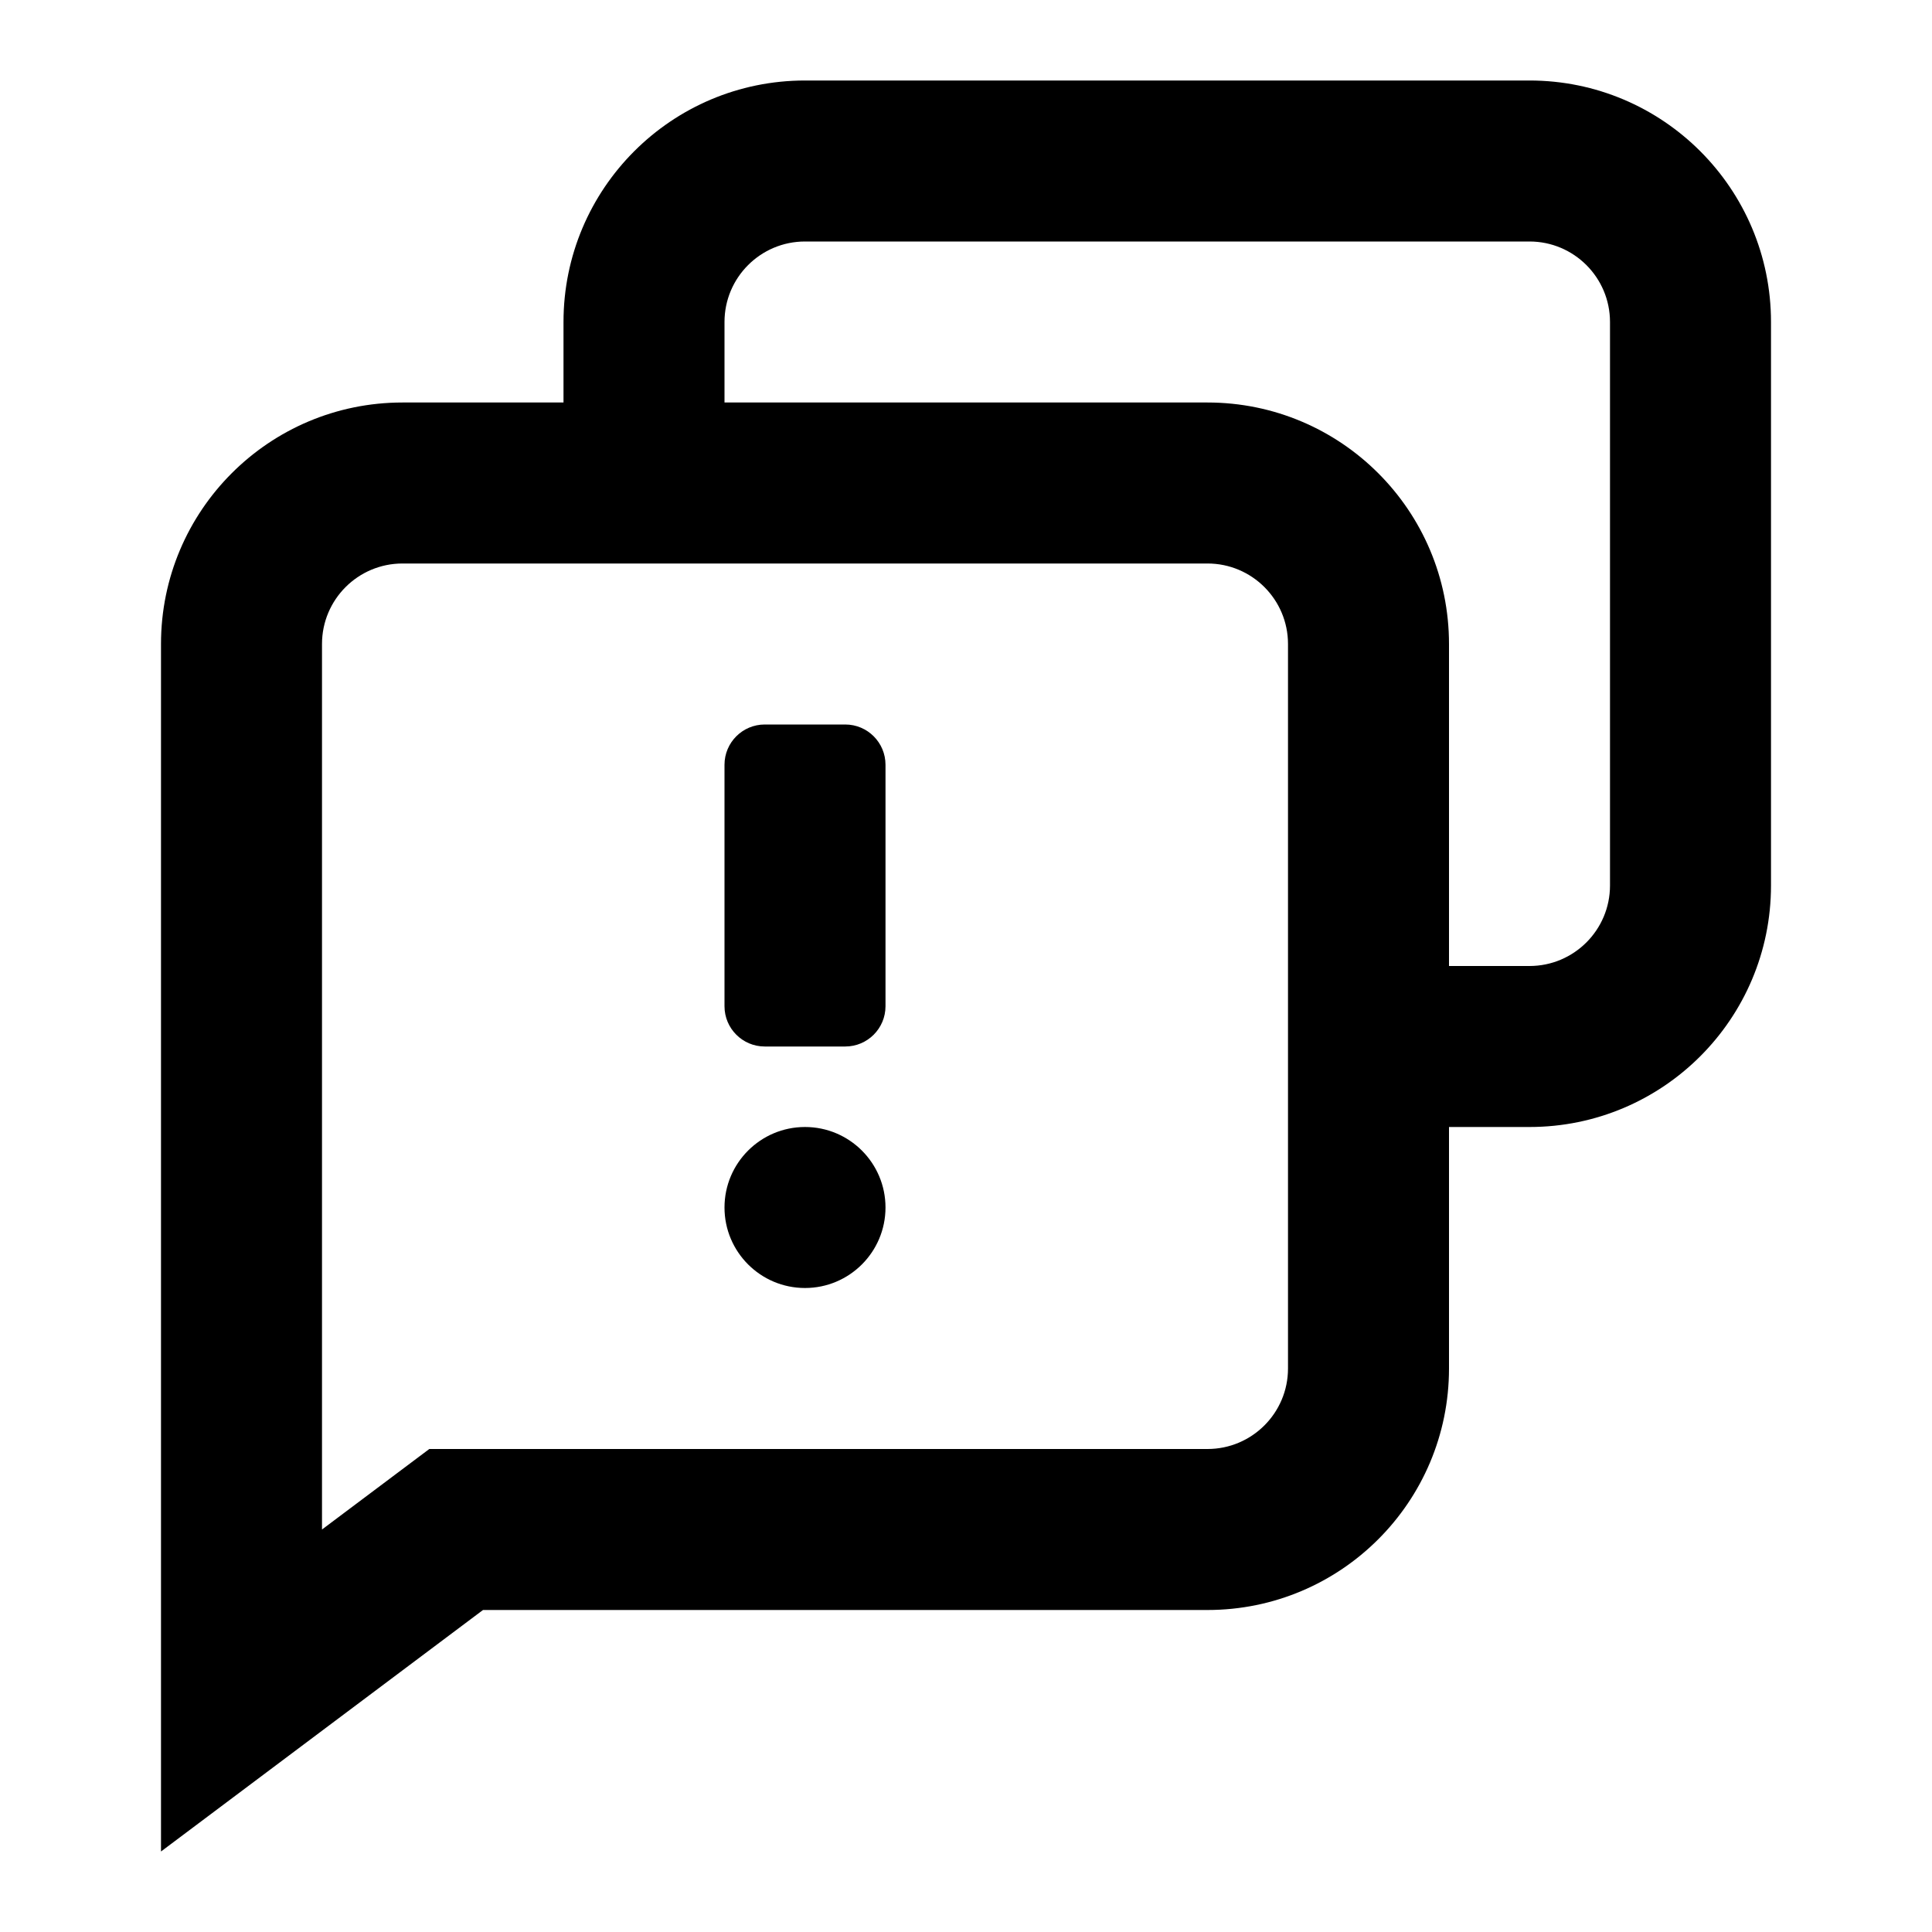 <svg width="24" height="24" viewBox="0 0 24 24" fill="none" xmlns="http://www.w3.org/2000/svg">
<g id="n-icon-feedback-reply">
<path id="Shape" fill-rule="evenodd" clip-rule="evenodd" d="M19 1C20.657 1 22 2.343 22 4V11C22 12.657 20.657 14 19 14H18V17C18 18.657 16.657 20 15 20H6L2 23V8C2 6.343 3.343 5 5 5H7V4C7 2.343 8.343 1 10 1H19ZM5 7C4.448 7 4 7.448 4 8V19L5.333 18H15C15.552 18 16 17.552 16 17V8C16 7.448 15.552 7 15 7H5ZM11 15C11 14.448 10.552 14 10 14C9.448 14 9 14.448 9 15C9 15.552 9.448 16 10 16C10.552 16 11 15.552 11 15ZM10.5 9C10.776 9 11 9.224 11 9.5V12.5C11 12.776 10.776 13 10.5 13H9.5C9.224 13 9 12.776 9 12.5V9.5C9 9.224 9.224 9 9.5 9H10.5ZM10 3H19C19.552 3 20 3.448 20 4V11C20 11.552 19.552 12 19 12H18V8C18 6.343 16.657 5 15 5H9V4C9 3.448 9.448 3 10 3Z" fill="black"/>
</g>
</svg>
